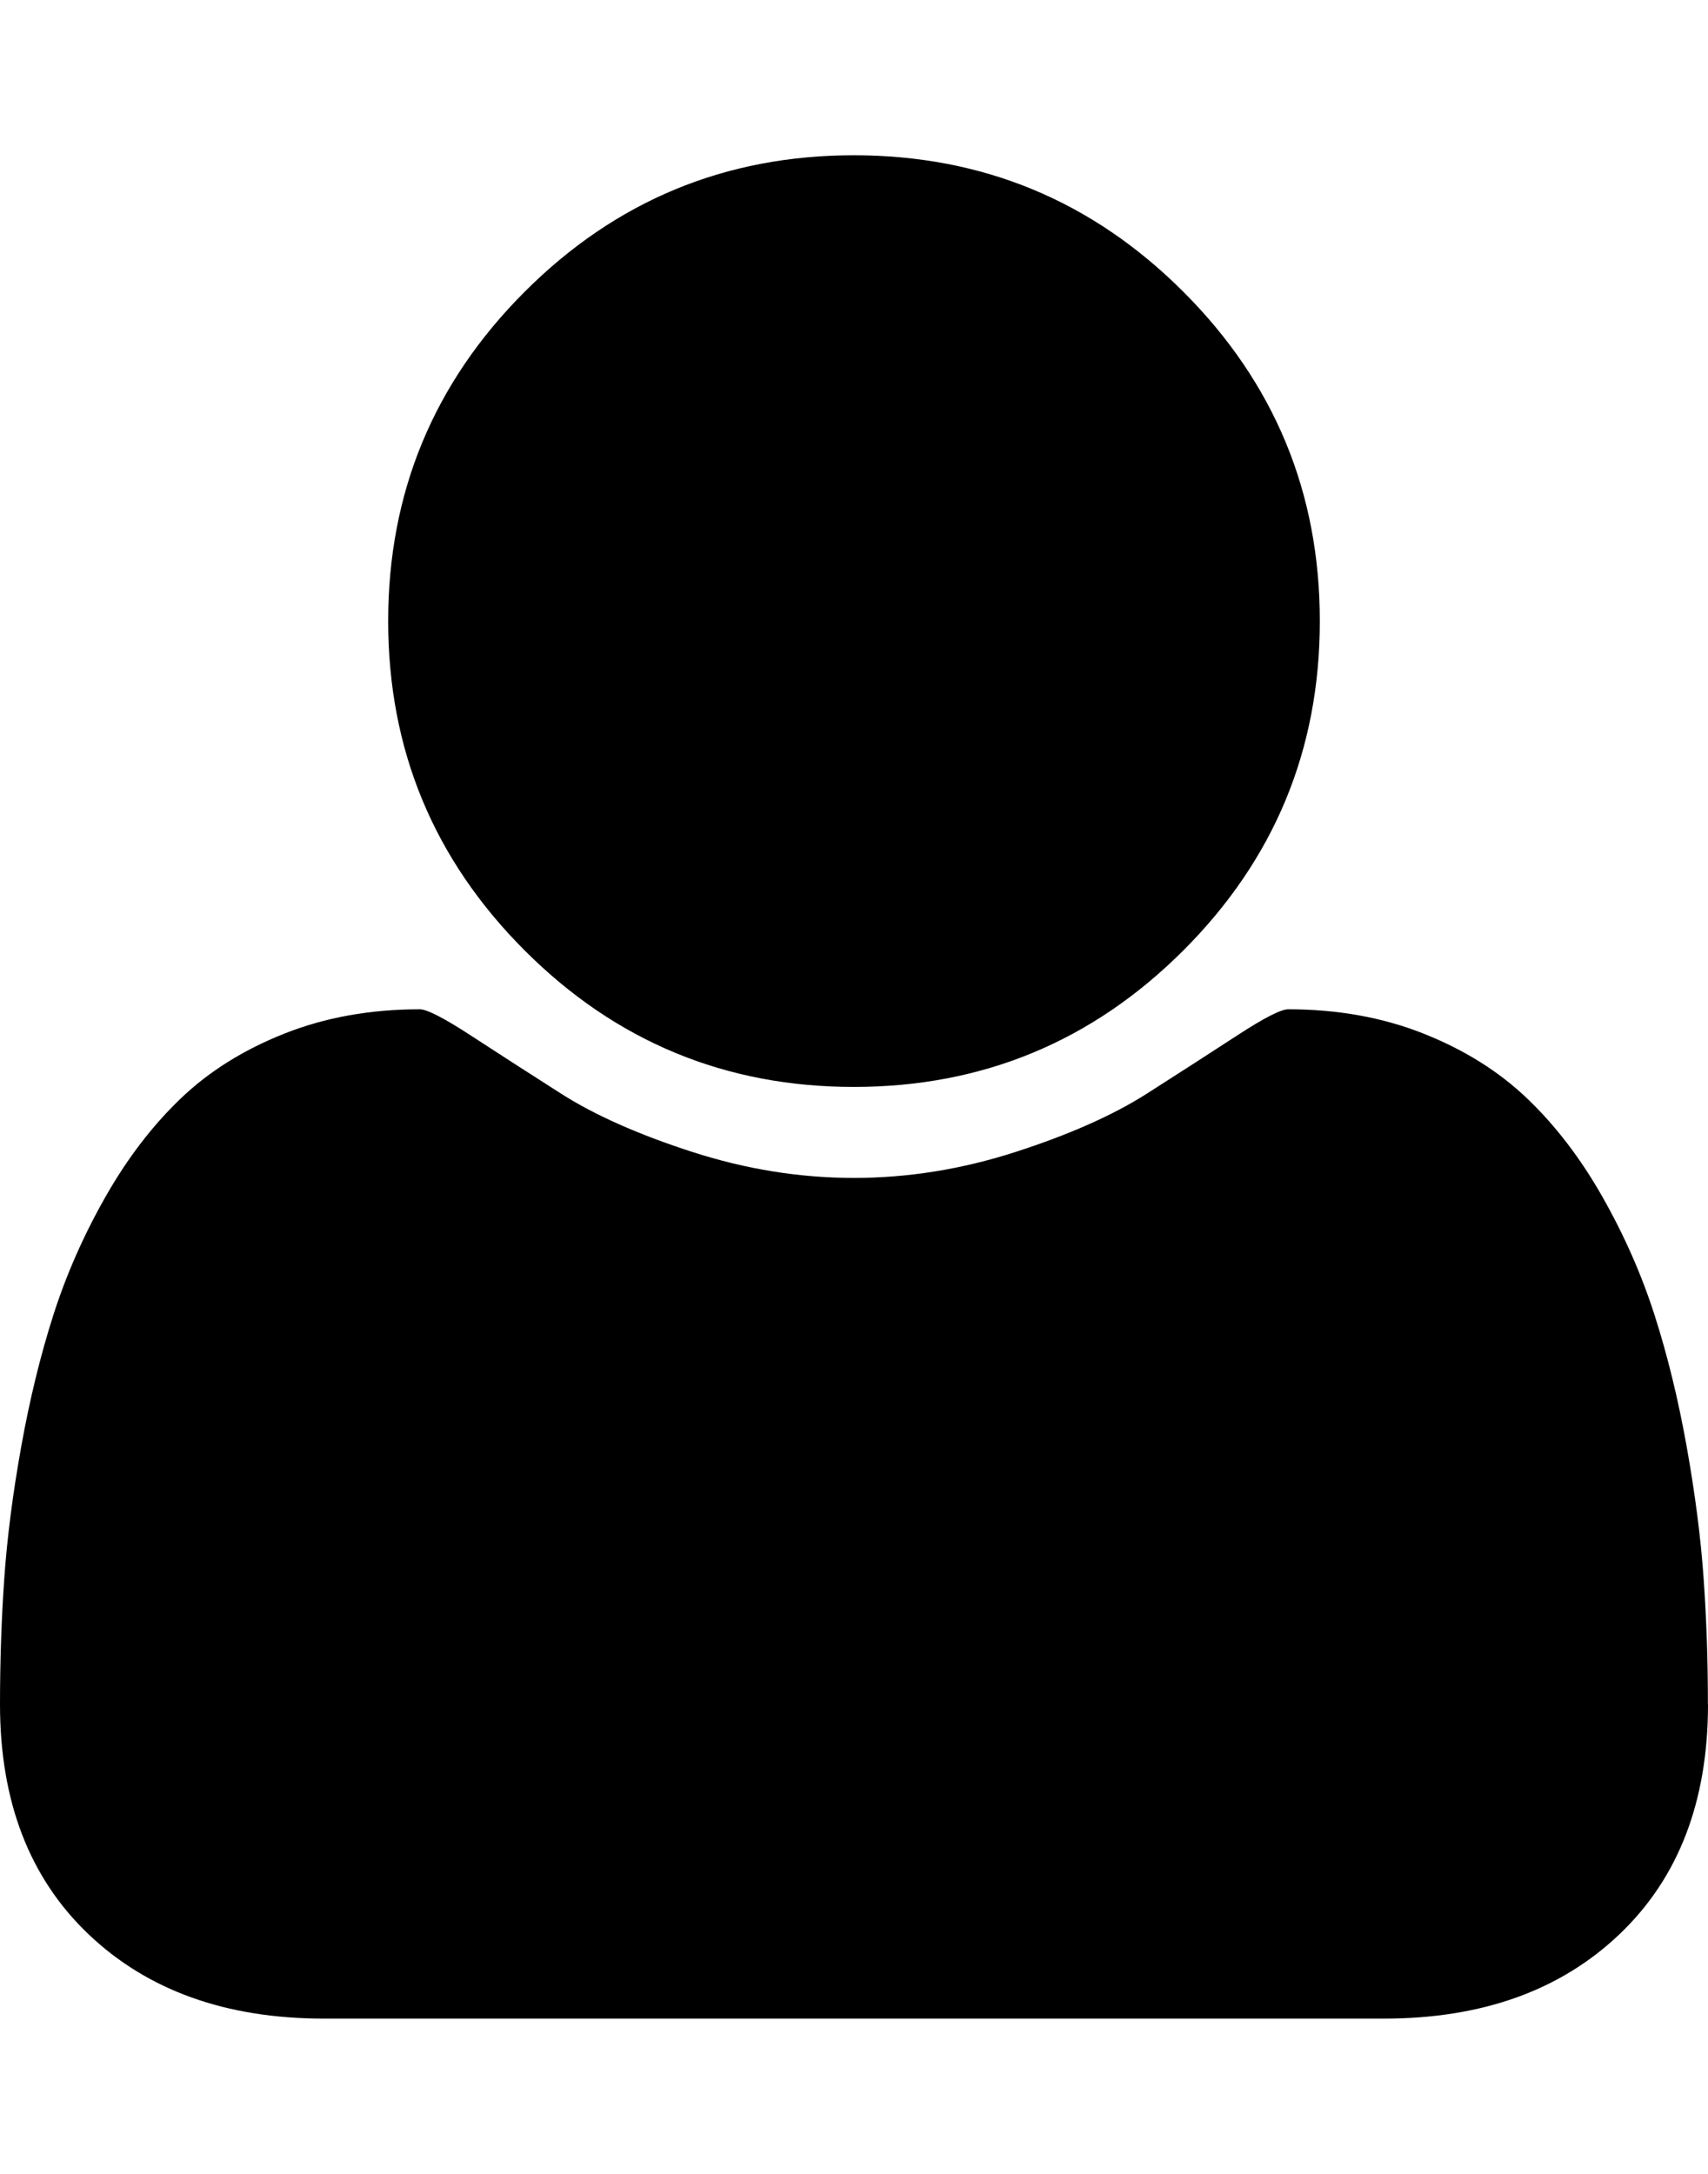 <?xml version="1.0" encoding="utf-8"?>
<!-- Generated by IcoMoon.io -->
<!DOCTYPE svg PUBLIC "-//W3C//DTD SVG 1.1//EN" "http://www.w3.org/Graphics/SVG/1.1/DTD/svg11.dtd">
<svg version="1.1" xmlns="http://www.w3.org/2000/svg" viewBox="0 0 33 42">
<path class="user" d="M33 32.93q0 2.812-1.711 4.441t-4.547 1.629h-20.484q-2.836 0-4.547-1.629t-1.711-4.441q0-1.242 0.082-2.426t0.328-2.555 0.621-2.543 1.008-2.285 1.453-1.898 2.004-1.254 2.613-0.469q0.211 0 0.984 0.504t1.746 1.125 2.531 1.125 3.129 0.504 3.129-0.504 2.531-1.125 1.746-1.125 0.984-0.504q1.43 0 2.613 0.469t2.004 1.254 1.453 1.898 1.008 2.285 0.621 2.543 0.328 2.555 0.082 2.426zM25.5 12q0 3.727-2.637 6.363t-6.363 2.637-6.363-2.637-2.637-6.363 2.637-6.363 6.363-2.637 6.363 2.637 2.637 6.363z"></path>
</svg>
